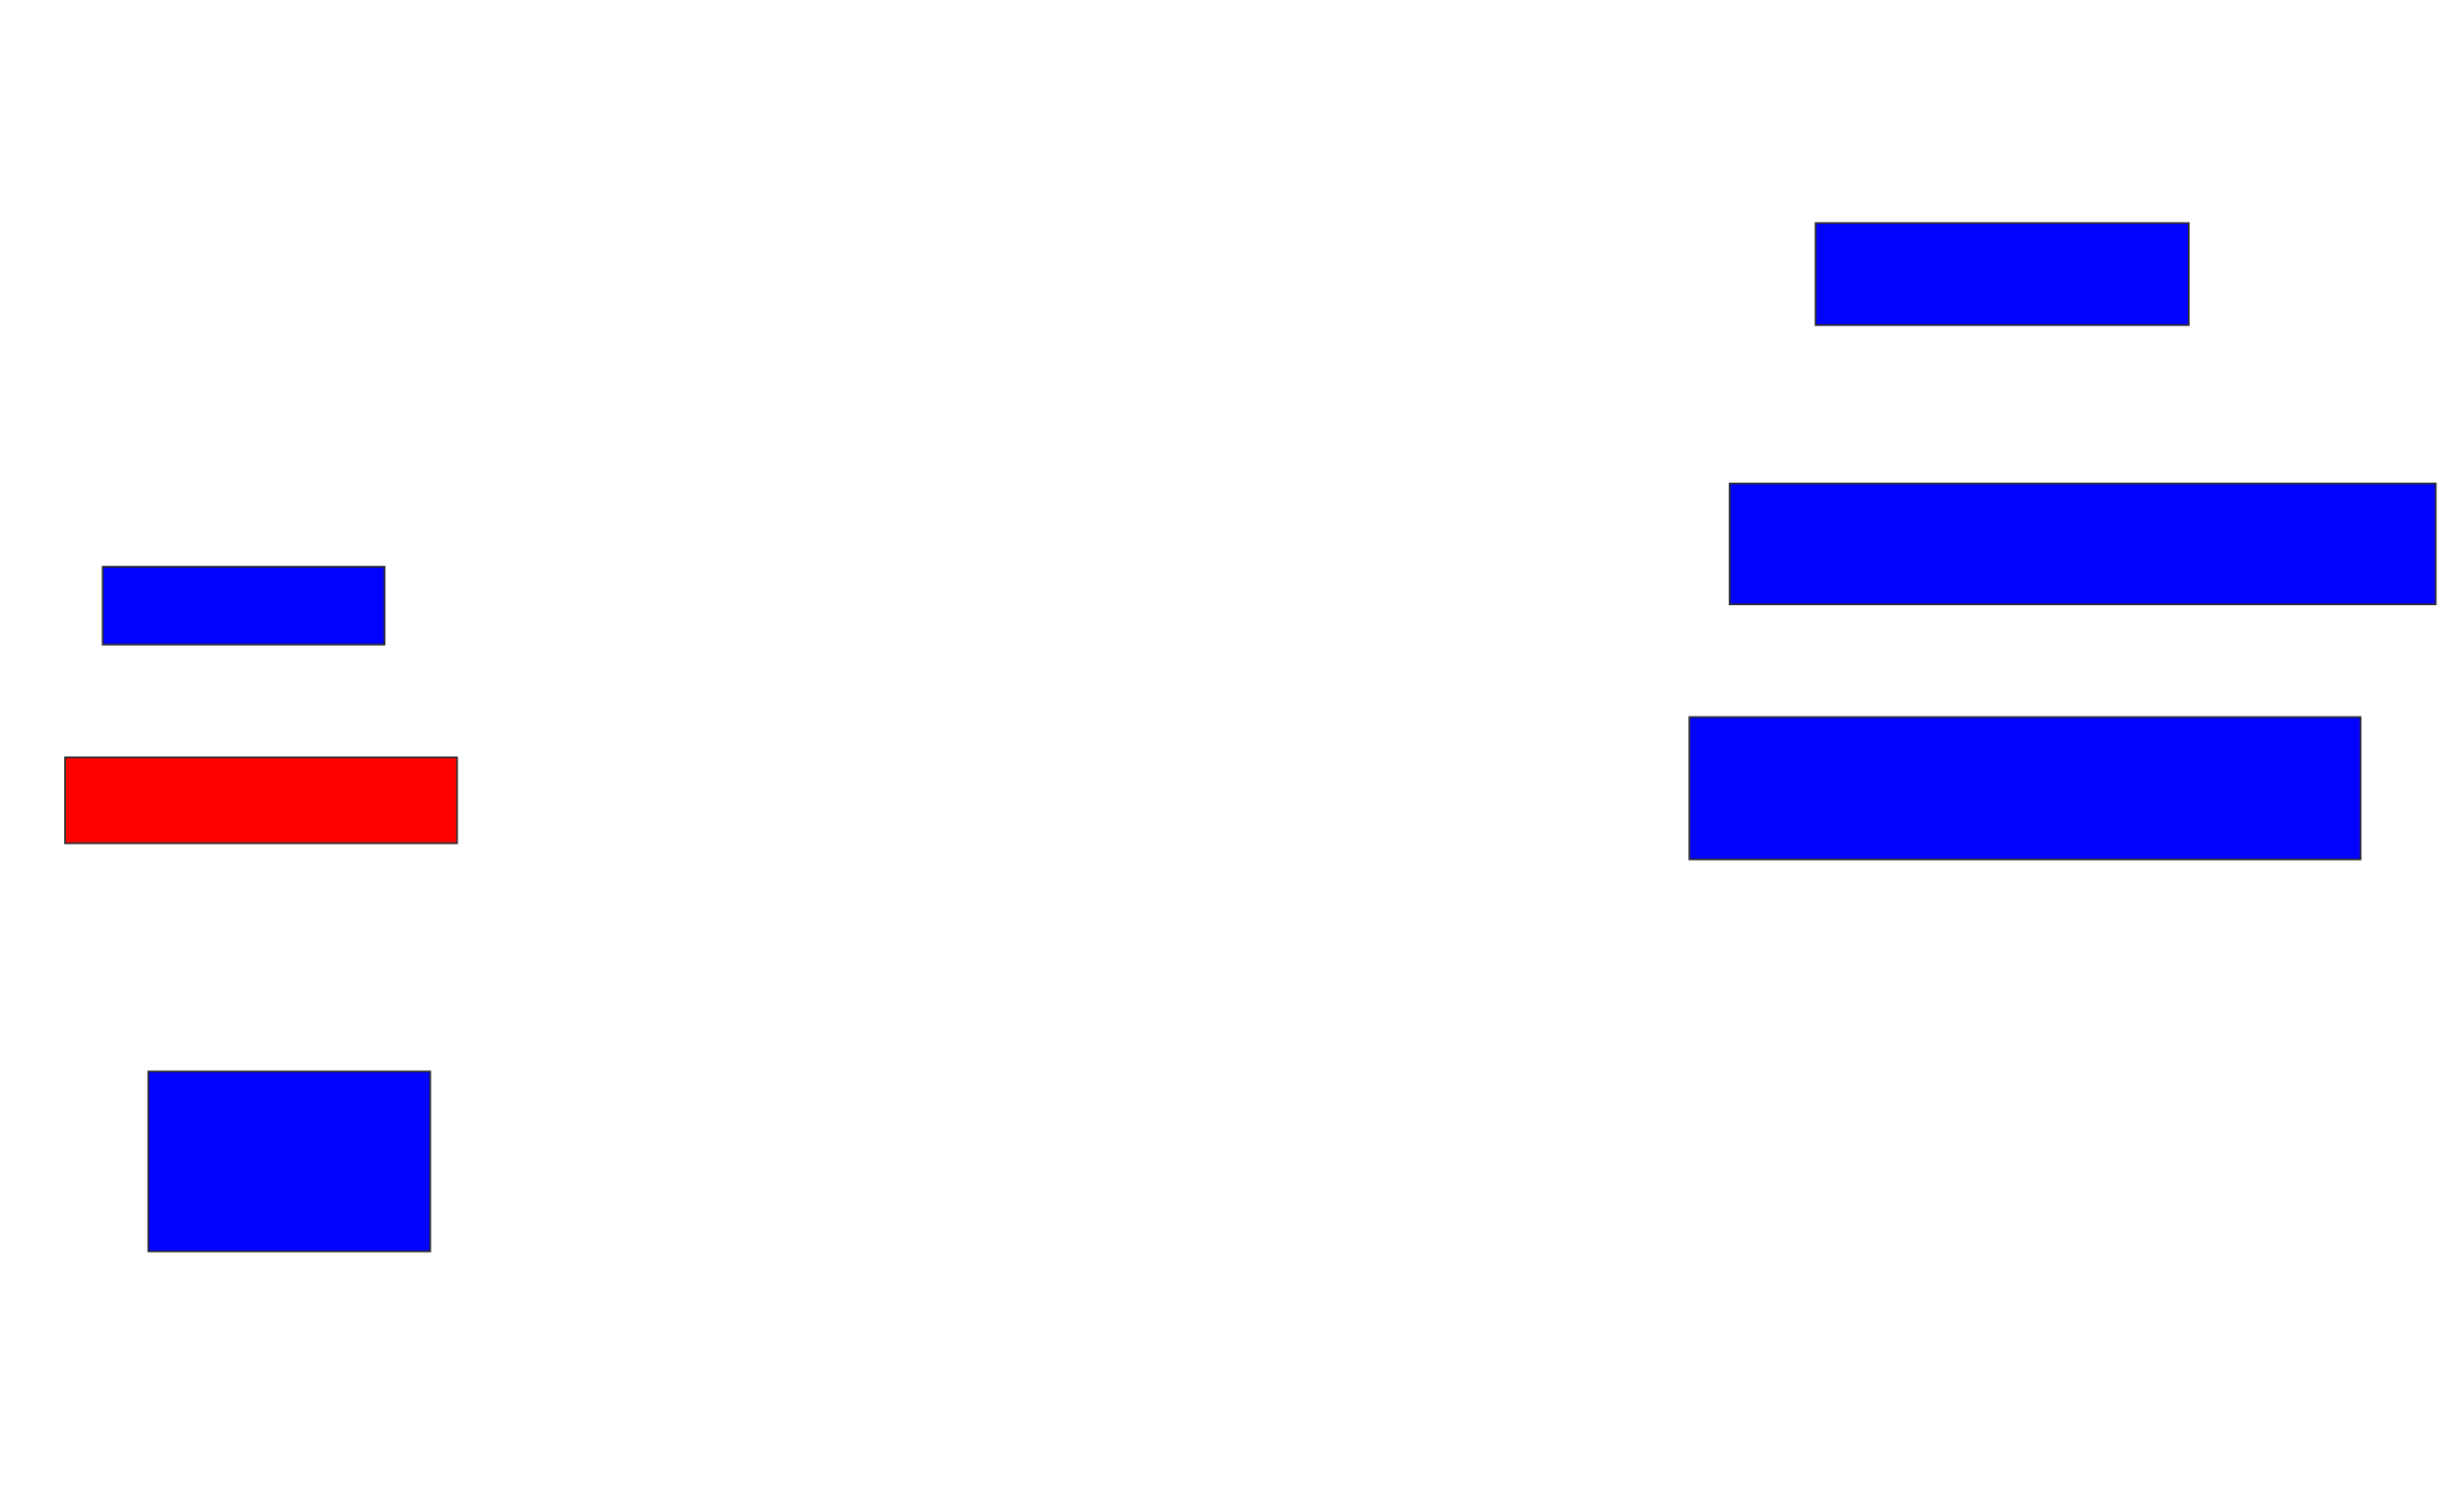 <svg xmlns="http://www.w3.org/2000/svg" width="1434" height="878">
 <!-- Created with Image Occlusion Enhanced -->
 <g>
  <title>Labels</title>
 </g>
 <g>
  <title>Masks</title>
  <rect id="b152c431bb174b0d9cdc3fa848a83e99-ao-1" height="59.375" width="217.188" y="129.813" x="1056.625" stroke="#2D2D2D" fill="#0203ff"/>
  <rect id="b152c431bb174b0d9cdc3fa848a83e99-ao-2" height="70.312" width="410.938" y="281.375" x="1006.625" stroke="#2D2D2D" fill="#0203ff"/>
  <rect id="b152c431bb174b0d9cdc3fa848a83e99-ao-3" height="82.812" width="390.625" y="417.313" x="983.187" stroke="#2D2D2D" fill="#0203ff"/>
  <rect id="b152c431bb174b0d9cdc3fa848a83e99-ao-4" height="45.312" width="164.062" y="329.813" x="59.75" stroke="#2D2D2D" fill="#0203ff"/>
  <rect id="b152c431bb174b0d9cdc3fa848a83e99-ao-5" height="50" width="228.125" y="440.75" x="37.875" stroke="#2D2D2D" fill="#ff0200" class="qshape"/>
  <rect id="b152c431bb174b0d9cdc3fa848a83e99-ao-6" height="104.688" width="164.062" y="623.563" x="86.312" stroke="#2D2D2D" fill="#0203ff"/>
 </g>
</svg>